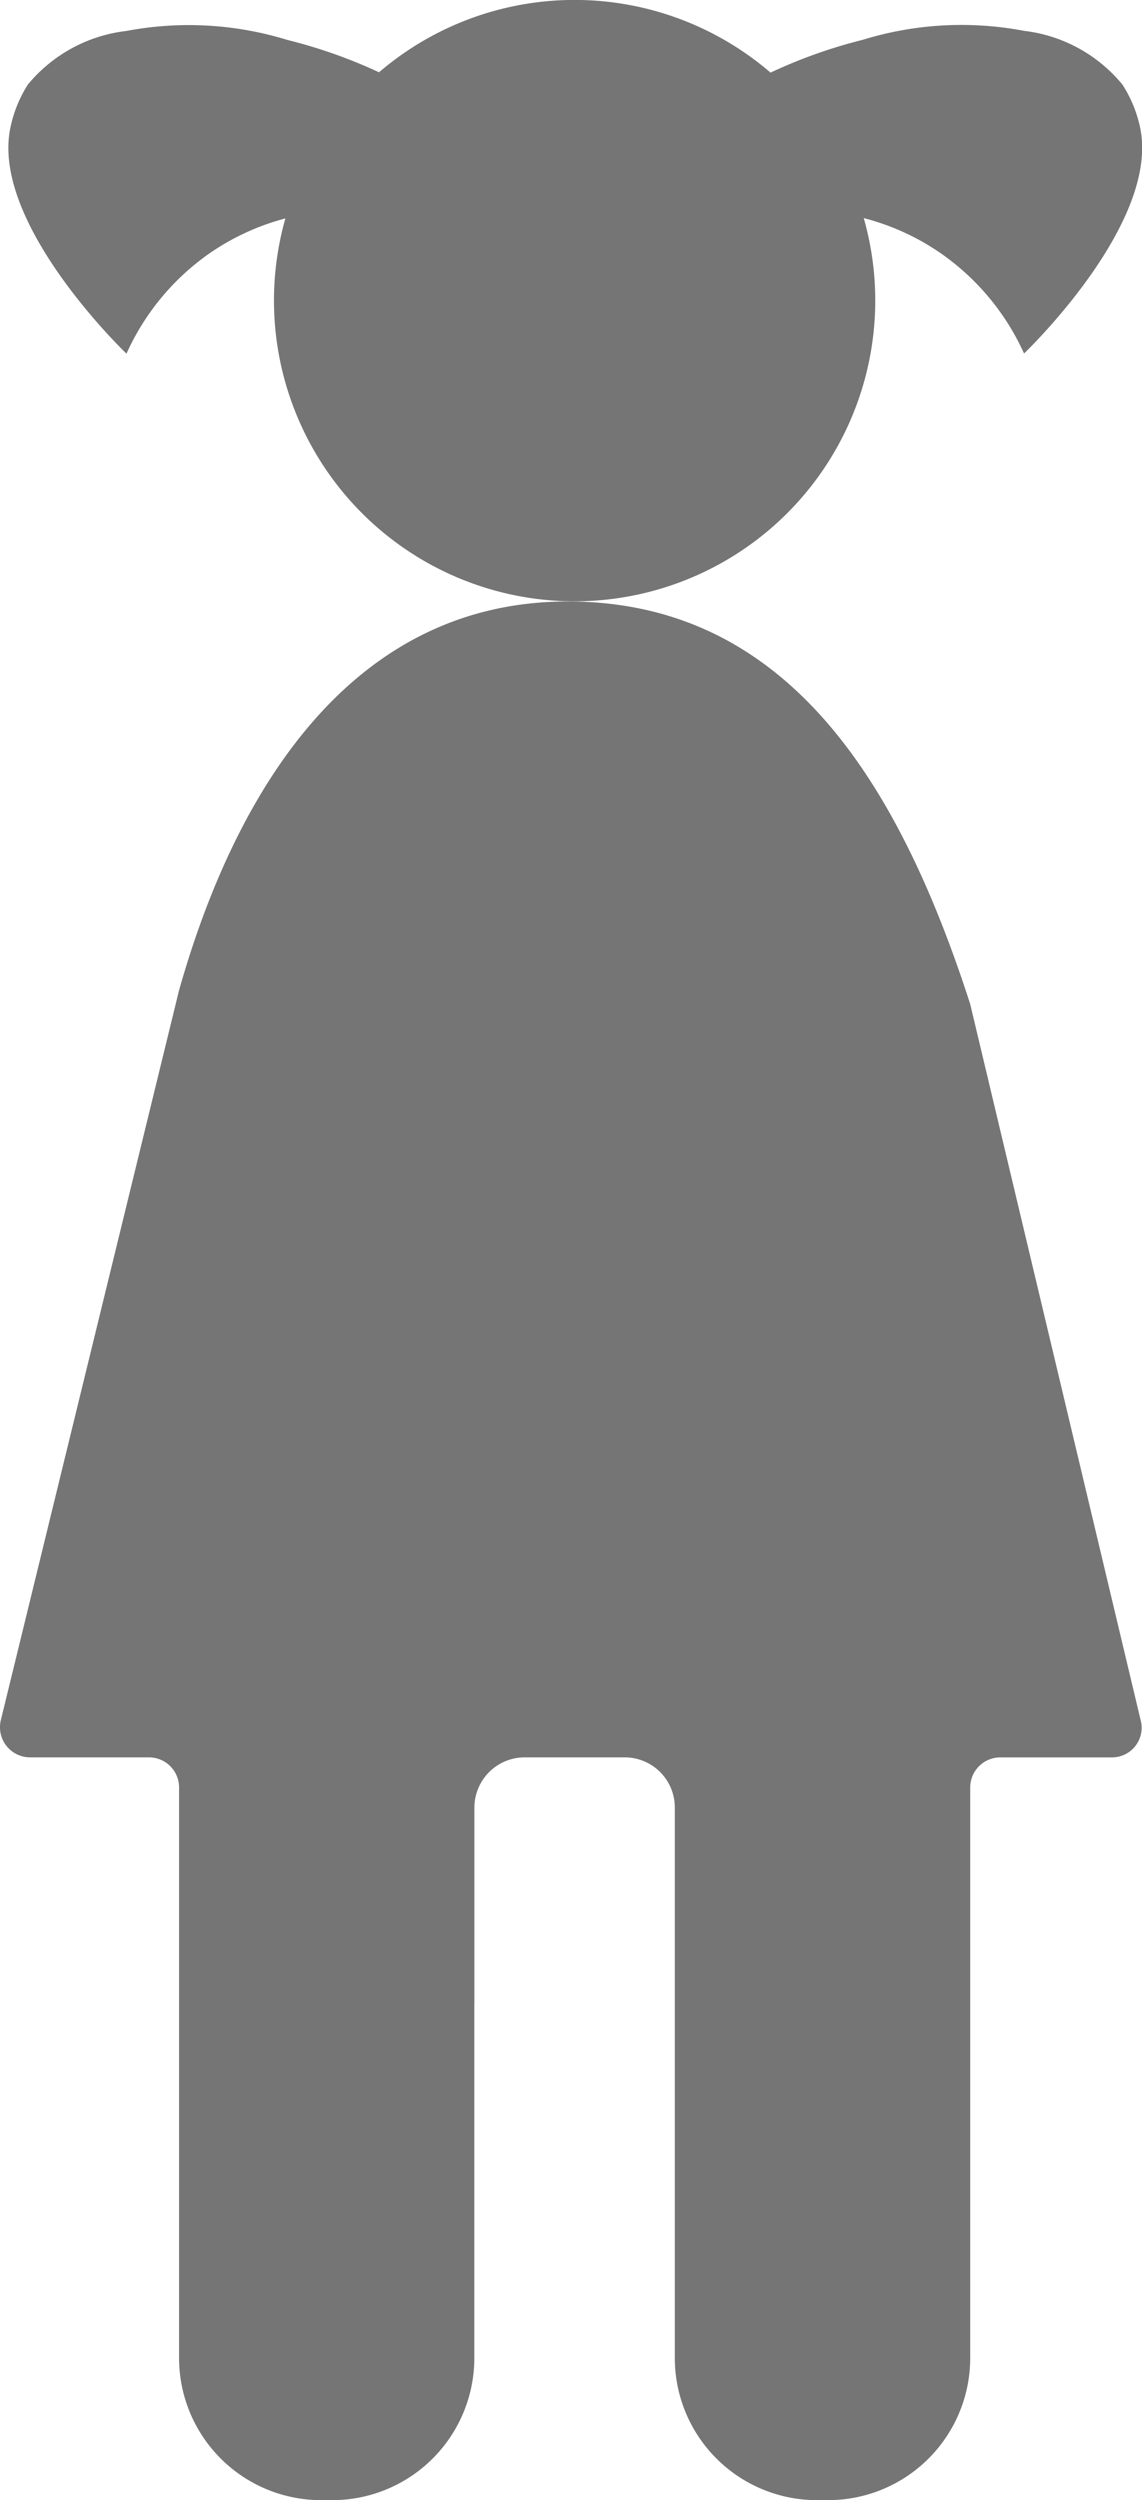 <svg xmlns="http://www.w3.org/2000/svg" width="37.932" height="83" viewBox="0 0 37.932 83">
  <g id="Group_1" data-name="Group 1" transform="translate(-1.079 -1)">
    <path id="Path_1" data-name="Path 1" d="M16.836,67.463V61.012a1.671,1.671,0,0,1,1.671-1.671h3.321a1.664,1.664,0,0,1,1.665,1.665V79.281A4.719,4.719,0,0,0,28.212,84h.374a4.719,4.719,0,0,0,4.719-4.719V60.342a1,1,0,0,1,1-1h3.711a.983.983,0,0,0,.956-1.211l-5.668-23.8c-2.32-7.181-5.983-13.363-13.364-13.363h0c-7.133,0-11.011,6.173-12.916,12.917L1.108,58.1a1,1,0,0,0,.974,1.241H6.027a1,1,0,0,1,1,1v7.125h0V79.281A4.719,4.719,0,0,0,11.742,84h.373a4.719,4.719,0,0,0,4.719-4.719V67.463" fill="#757575"/>
    <path id="Path_2" data-name="Path 2" d="M13.668,3.4a9.985,9.985,0,0,1,13.005.011,16.611,16.611,0,0,1,3.059-1.088,11.123,11.123,0,0,1,5.356-.3,4.987,4.987,0,0,1,3.273,1.785,4.261,4.261,0,0,1,.6,1.488c.579,3.08-3.588,7.17-3.868,7.44A8.134,8.134,0,0,0,32.41,9.467a7.994,7.994,0,0,0-2.641-1.226,9.986,9.986,0,1,1-19.211.01,8.012,8.012,0,0,0-2.6,1.216,8.134,8.134,0,0,0-2.678,3.274c-.28-.27-4.447-4.36-3.868-7.44A4.283,4.283,0,0,1,2,3.813,4.987,4.987,0,0,1,5.275,2.028a11.128,11.128,0,0,1,5.357.3A16.713,16.713,0,0,1,13.668,3.4Z" fill="#757575"/>
  </g>
</svg>
